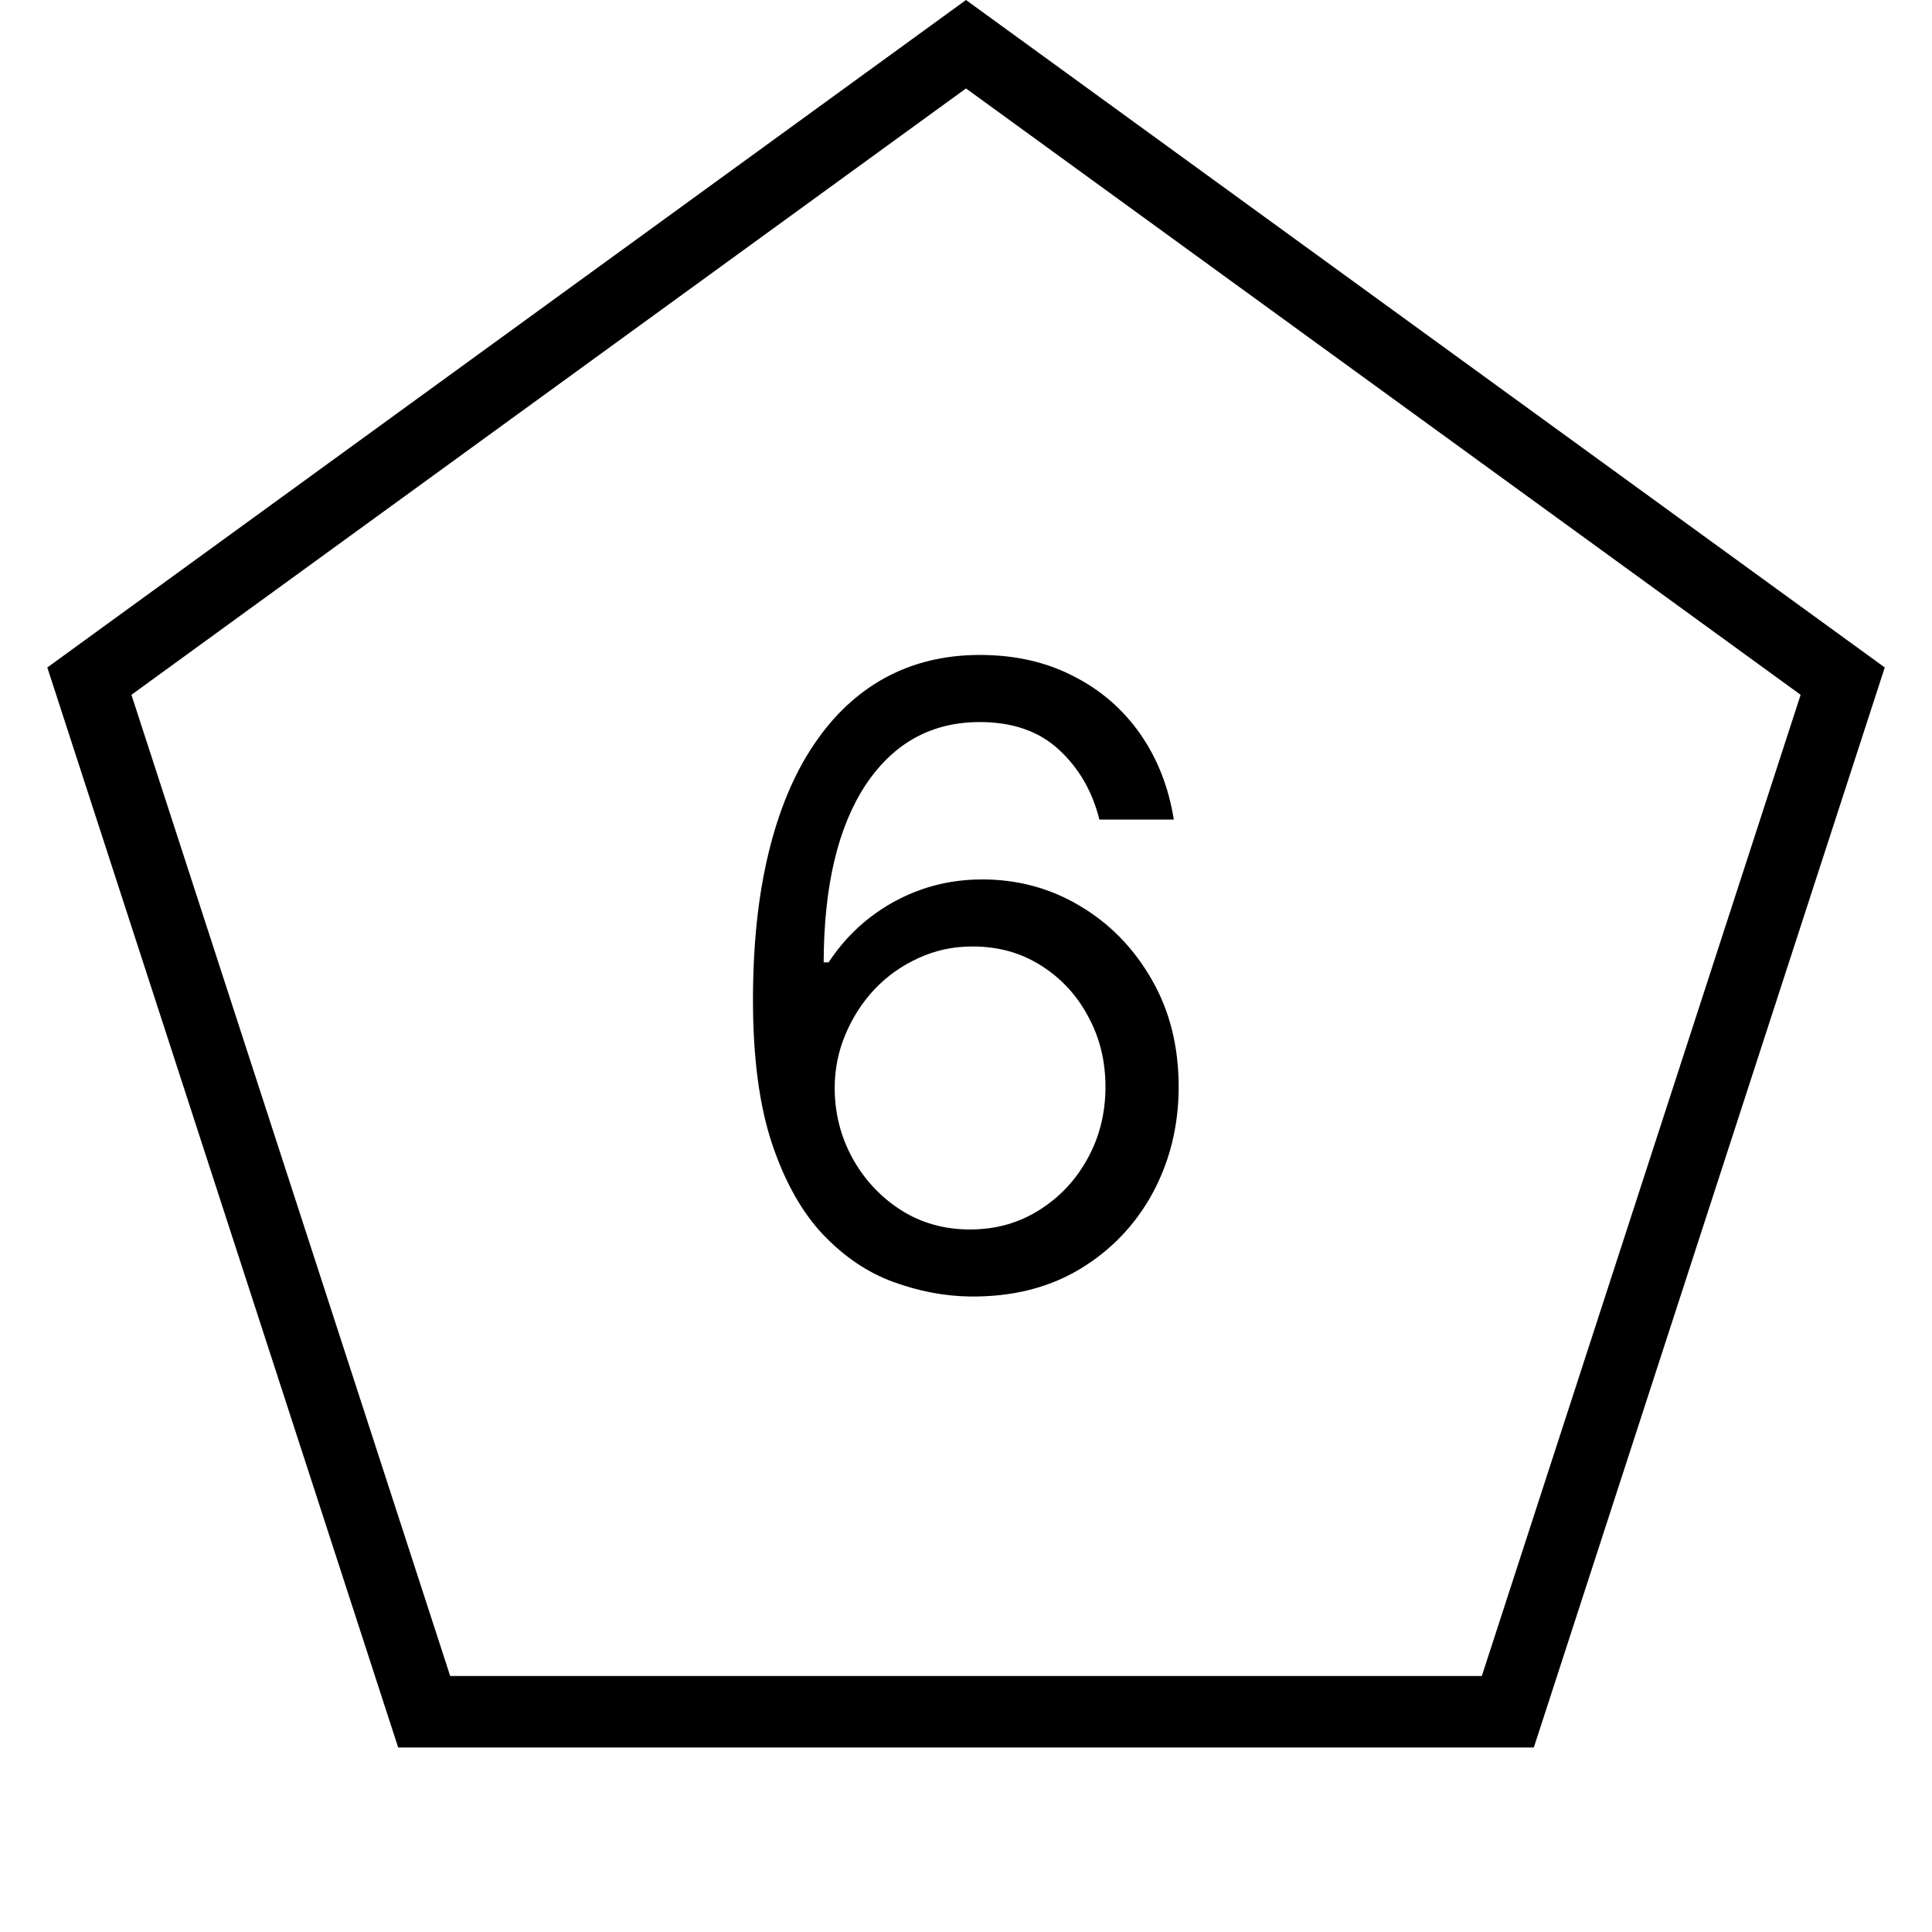 <svg width="27" height="27" viewBox="0 0 27 27" fill="none" xmlns="http://www.w3.org/2000/svg">
<path d="M13.557 18.119C13.199 18.114 12.841 18.046 12.483 17.915C12.125 17.784 11.799 17.564 11.503 17.254C11.208 16.942 10.97 16.52 10.791 15.989C10.612 15.454 10.523 14.784 10.523 13.977C10.523 13.204 10.595 12.52 10.74 11.923C10.885 11.324 11.095 10.82 11.371 10.411C11.646 9.999 11.979 9.686 12.368 9.473C12.76 9.26 13.202 9.153 13.693 9.153C14.182 9.153 14.617 9.251 14.997 9.447C15.381 9.641 15.693 9.911 15.935 10.257C16.176 10.604 16.333 11.003 16.404 11.454H15.364C15.267 11.062 15.08 10.737 14.801 10.479C14.523 10.22 14.154 10.091 13.693 10.091C13.017 10.091 12.485 10.385 12.095 10.973C11.709 11.561 11.514 12.386 11.511 13.449H11.58C11.739 13.207 11.928 13.001 12.146 12.831C12.368 12.658 12.612 12.524 12.879 12.43C13.146 12.337 13.429 12.29 13.727 12.29C14.227 12.29 14.685 12.415 15.1 12.665C15.514 12.912 15.847 13.254 16.097 13.692C16.347 14.126 16.472 14.625 16.472 15.188C16.472 15.727 16.351 16.222 16.11 16.671C15.868 17.116 15.529 17.472 15.091 17.736C14.656 17.997 14.145 18.125 13.557 18.119ZM13.557 17.182C13.915 17.182 14.236 17.092 14.52 16.913C14.807 16.734 15.033 16.494 15.198 16.193C15.365 15.892 15.449 15.557 15.449 15.188C15.449 14.827 15.368 14.499 15.206 14.203C15.047 13.905 14.827 13.668 14.546 13.492C14.267 13.315 13.949 13.227 13.591 13.227C13.321 13.227 13.07 13.281 12.837 13.389C12.604 13.494 12.399 13.639 12.223 13.824C12.05 14.008 11.914 14.22 11.814 14.459C11.715 14.695 11.665 14.943 11.665 15.204C11.665 15.551 11.746 15.875 11.908 16.176C12.073 16.477 12.297 16.72 12.581 16.905C12.868 17.09 13.193 17.182 13.557 17.182Z" fill="black"/>
<path d="M1.249 9.519L13.5 0.618L25.752 9.519L21.072 23.922H5.928L1.249 9.519Z" stroke="black"/>
</svg>
